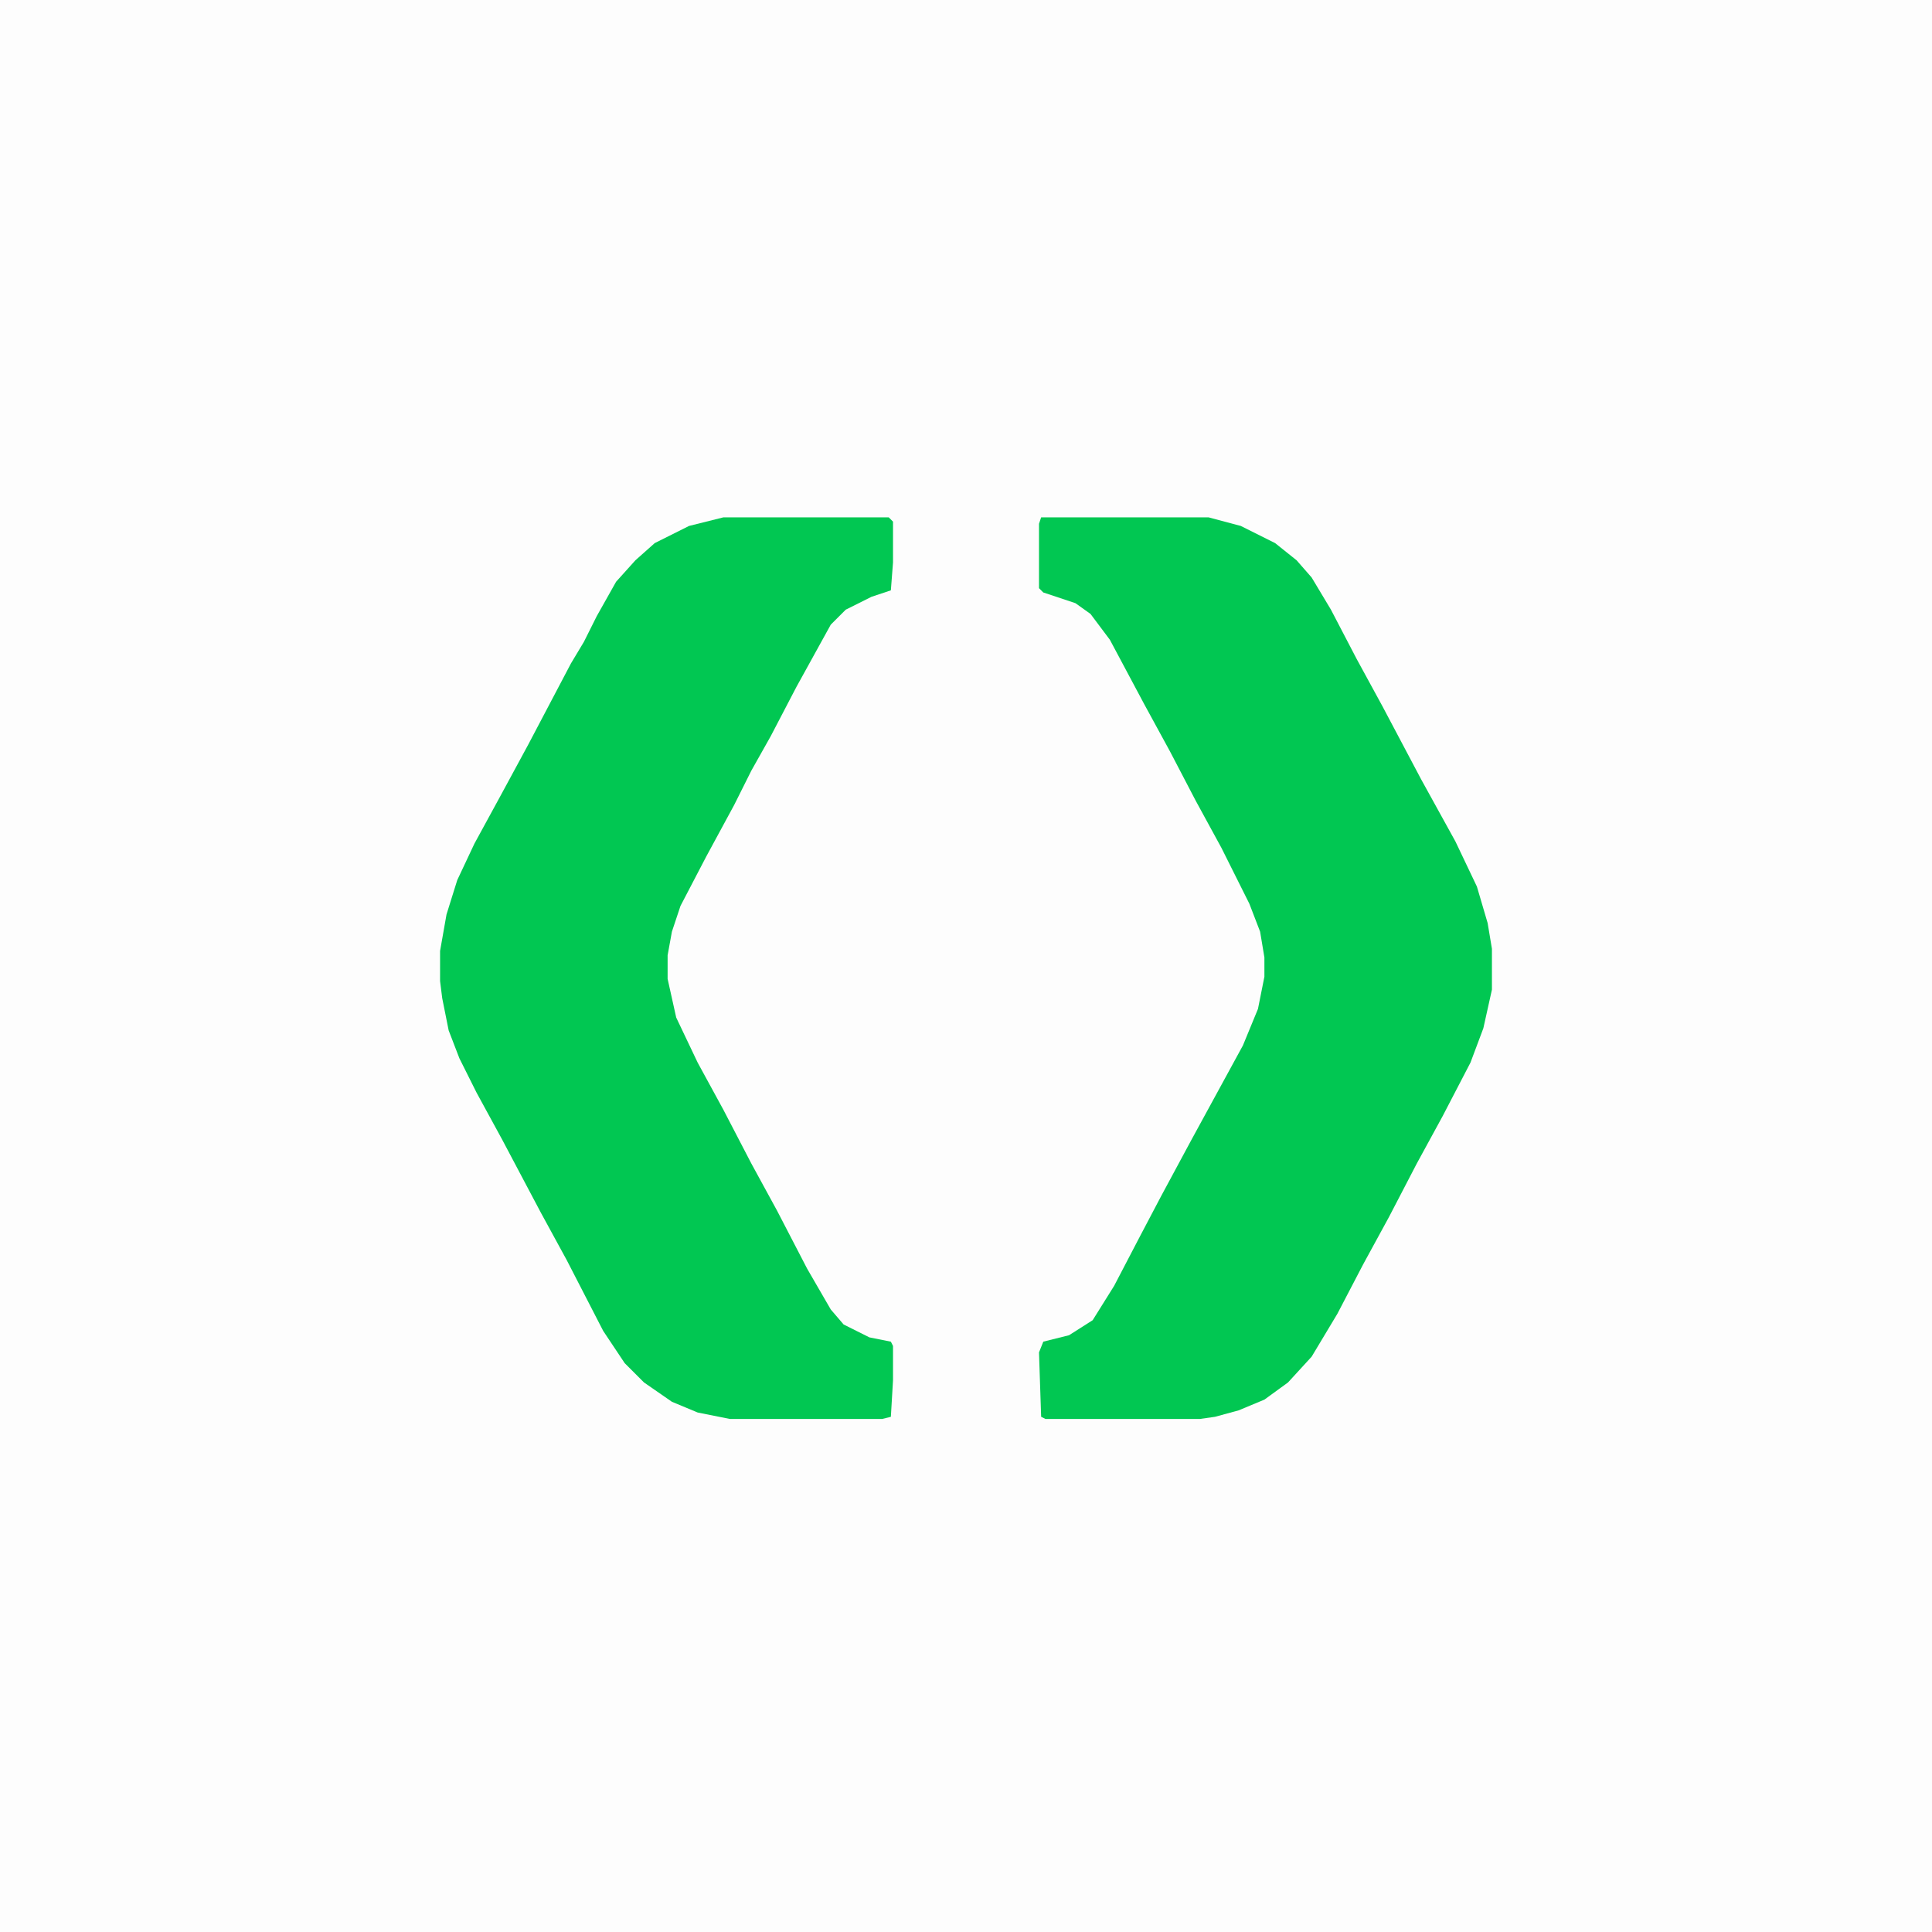 
<svg version="1.1" viewBox="0 0 900 900" width="225" height="225" xmlns="http://www.w3.org/2000/svg">
<path transform="translate(0)" d="m0 0h900v900h-900z" fill="#FDFDFD"/>
<path transform="translate(485,241)" d="m0 0h78l15 4 16 8 10 8 7 8 9 15 12 23 12 22 18 34 16 29 10 21 5 17 2 12v19l-4 18-6 16-13 25-12 22-13 25-12 22-12 23-12 20-11 12-11 8-12 5-11 3-7 1h-72l-2-1-1-30 2-5 12-3 11-7 10-16 12-23 10-19 14-26 24-44 7-17 3-15v-9l-2-12-5-13-13-26-12-22-12-23-12-22-16-30-9-12-7-5-15-5-2-2v-30z" fill="#01C752"/>
<path transform="translate(337,241)" d="m0 0h77l2 2v19l-1 13-9 3-12 6-7 7-16 29-12 23-9 16-8 16-13 24-12 23-4 12-2 11v11l4 18 10 21 12 22 13 25 12 22 14 27 11 19 6 7 12 6 10 2 1 2v16l-1 17-4 1h-71l-15-3-12-5-13-9-9-9-10-15-17-33-12-22-18-34-12-22-8-16-5-13-3-15-1-8v-14l3-17 5-16 8-17 12-22 13-24 20-38 6-10 6-12 9-16 9-10 9-8 16-8z" fill="#01C752"/>
</svg>
